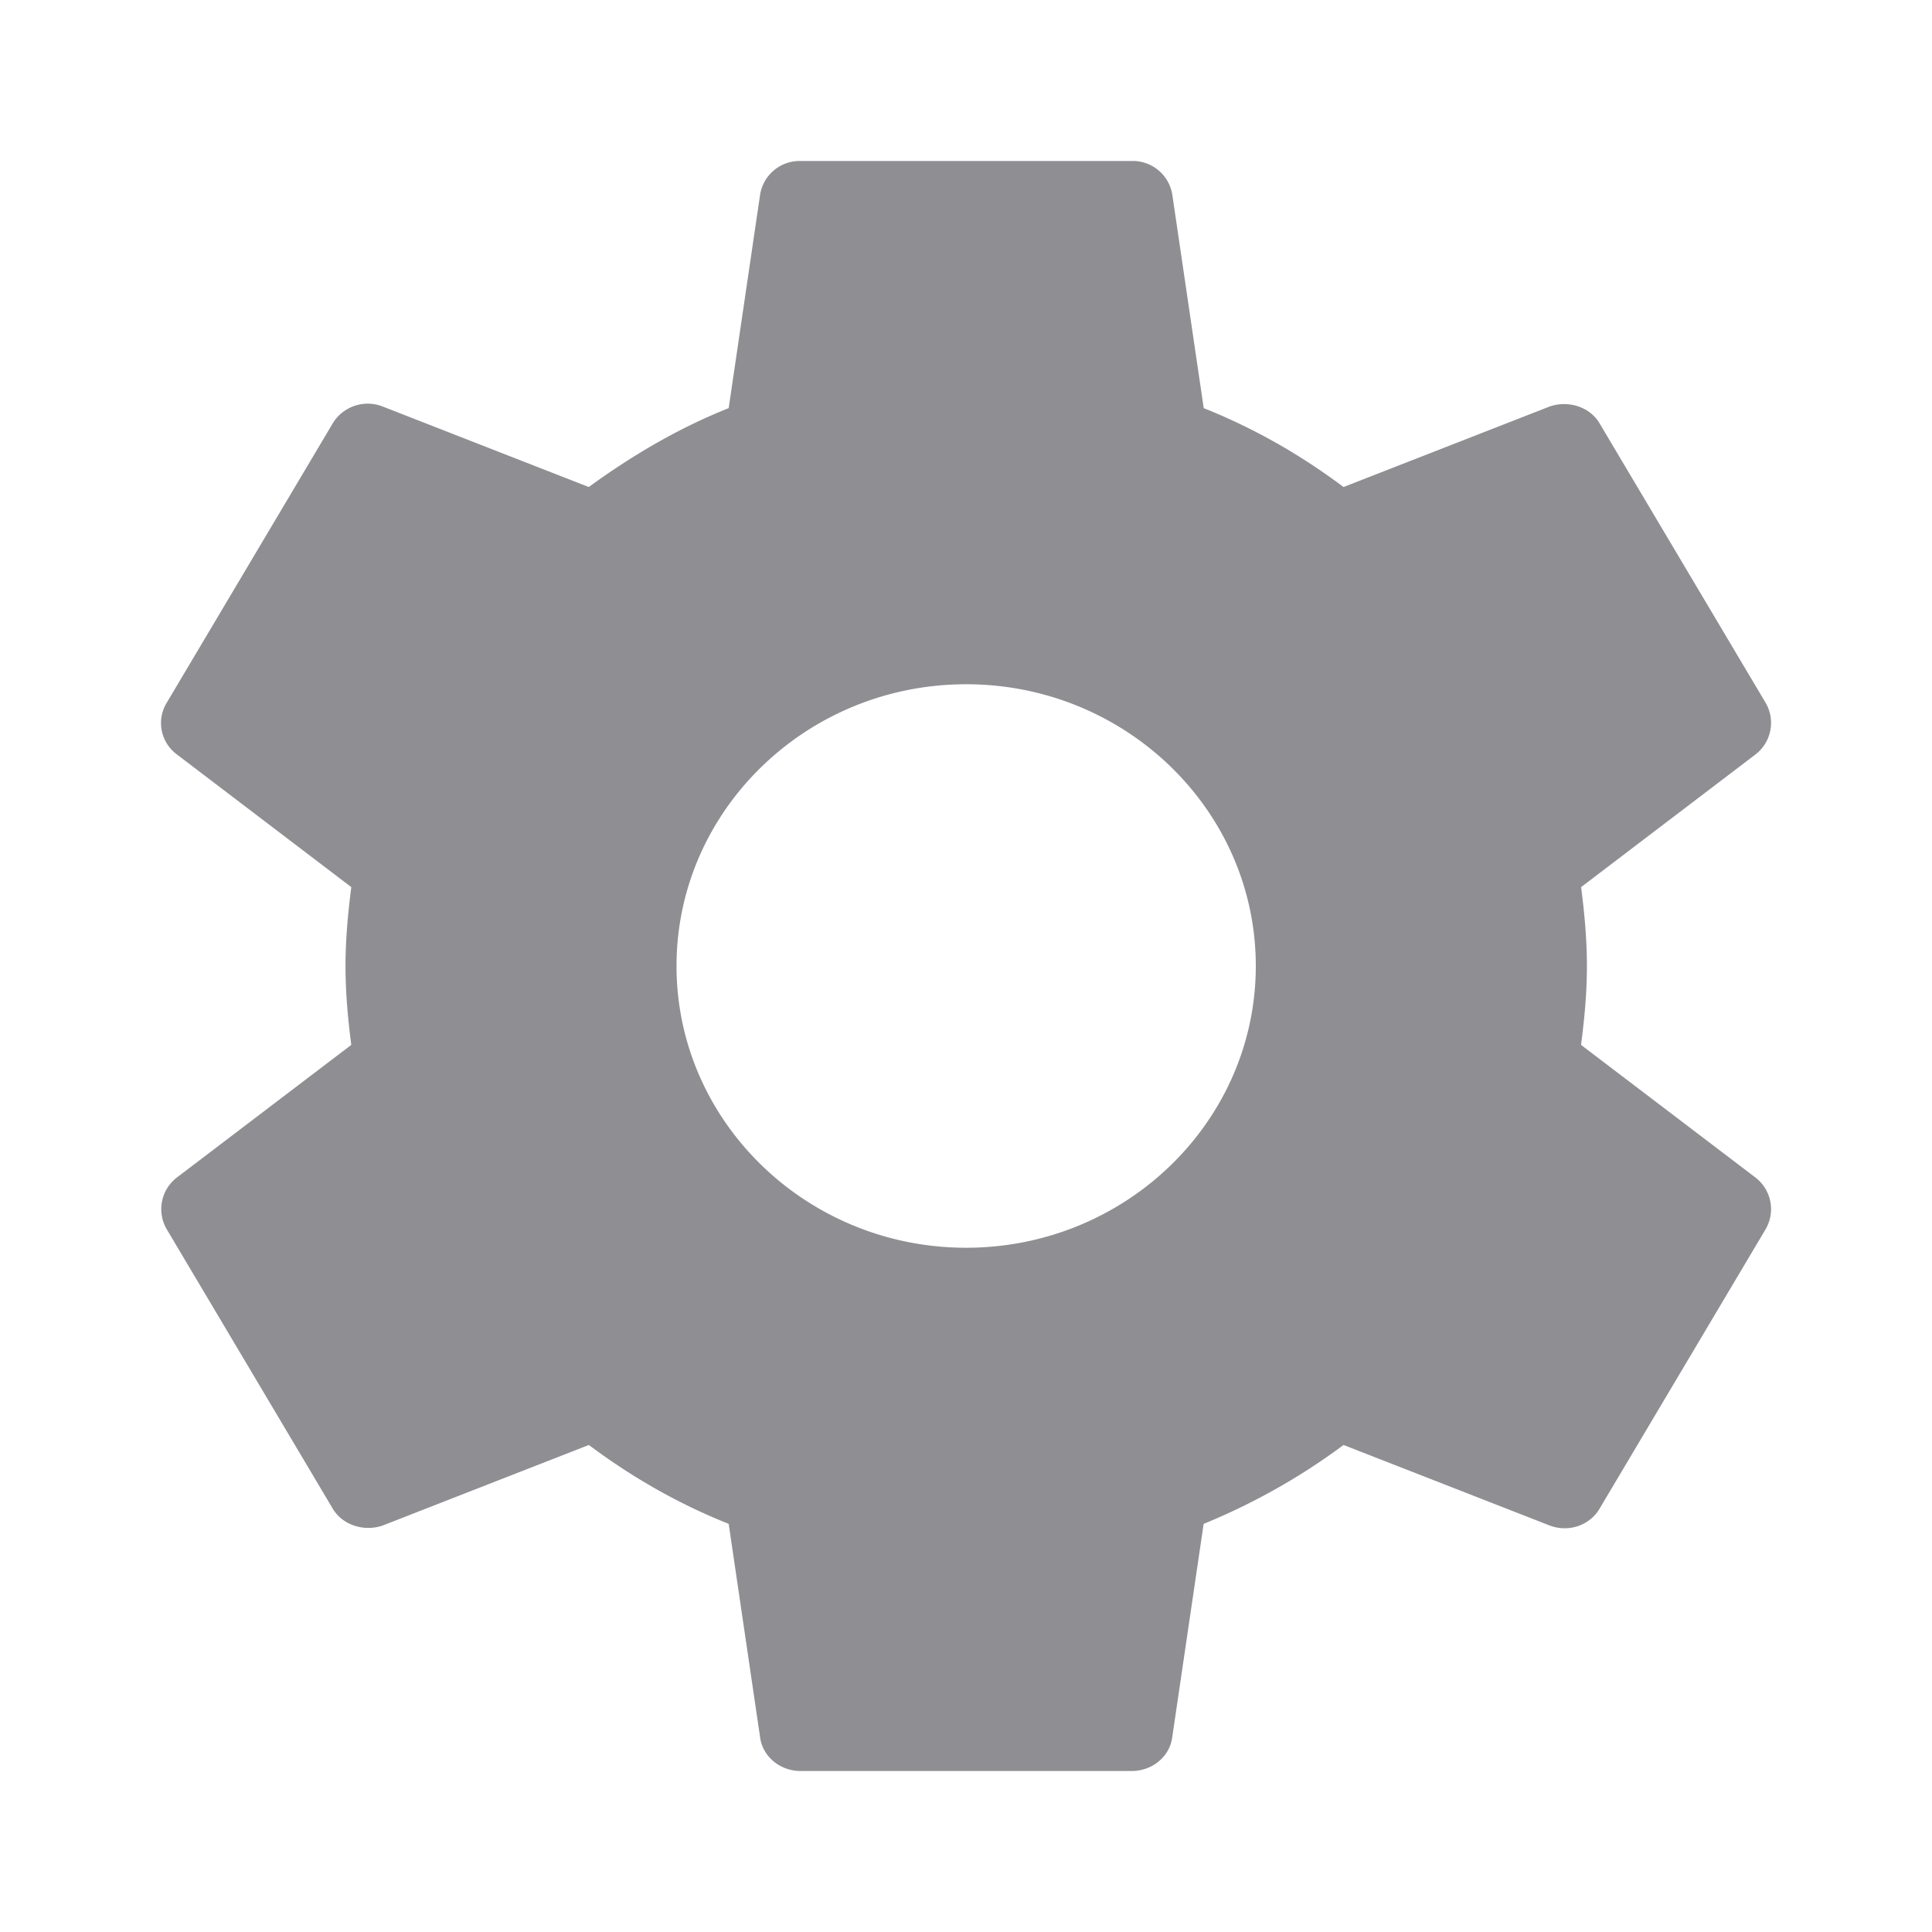 <svg fill="none" xmlns="http://www.w3.org/2000/svg" viewBox="0 0 24 24"><path fill-rule="evenodd" clip-rule="evenodd" d="M19.64 12.98c.042-.32.073-.64.073-.98 0-.34-.031-.66-.072-.98l2.169-1.65a.495.495 0 00.123-.64l-2.056-3.46c-.123-.22-.4-.3-.627-.22l-2.56 1c-.534-.4-1.11-.73-1.737-.98l-.39-2.65a.497.497 0 00-.505-.42H9.946a.497.497 0 00-.504.42l-.39 2.65c-.627.25-1.203.59-1.738.98l-2.56-1a.508.508 0 00-.627.22L2.071 8.73a.484.484 0 00.124.64l2.169 1.65c-.041.32-.072.65-.072.98 0 .33.03.66.072.98l-2.17 1.65a.495.495 0 00-.123.64l2.056 3.46c.124.22.401.3.628.22l2.56-1c.534.4 1.11.73 1.737.98l.39 2.65c.031.24.247.42.504.42h4.112c.257 0 .473-.18.504-.42l.39-2.65a7.955 7.955 0 001.738-.98l2.56 1c.236.09.504 0 .627-.22l2.056-3.46a.495.495 0 00-.123-.64l-2.17-1.65zm-7.638 2.52c-1.984 0-3.598-1.57-3.598-3.5s1.614-3.5 3.598-3.5c1.984 0 3.598 1.57 3.598 3.5s-1.614 3.5-3.598 3.5z" fill="#8E8E93"/><mask id="a" maskUnits="userSpaceOnUse" x="2" y="2" width="20" height="20"><path fill-rule="evenodd" clip-rule="evenodd" d="M19.64 12.98c.042-.32.073-.64.073-.98 0-.34-.031-.66-.072-.98l2.169-1.65a.495.495 0 00.123-.64l-2.056-3.46c-.123-.22-.4-.3-.627-.22l-2.56 1c-.534-.4-1.11-.73-1.737-.98l-.39-2.65a.497.497 0 00-.505-.42H9.946a.497.497 0 00-.504.42l-.39 2.65c-.627.25-1.203.59-1.738.98l-2.56-1a.508.508 0 00-.627.22L2.071 8.73a.484.484 0 00.124.64l2.169 1.65c-.041.32-.072.65-.072.98 0 .33.03.66.072.98l-2.17 1.65a.495.495 0 00-.123.64l2.056 3.46c.124.22.401.3.628.22l2.56-1c.534.4 1.11.73 1.737.98l.39 2.65c.031.24.247.42.504.42h4.112c.257 0 .473-.18.504-.42l.39-2.65a7.955 7.955 0 001.738-.98l2.56 1c.236.09.504 0 .627-.22l2.056-3.46a.495.495 0 00-.123-.64l-2.17-1.65zm-7.638 2.52c-1.984 0-3.598-1.57-3.598-3.5s1.614-3.5 3.598-3.5c1.984 0 3.598 1.57 3.598 3.5s-1.614 3.5-3.598 3.5z" fill="#fff"/></mask></svg>